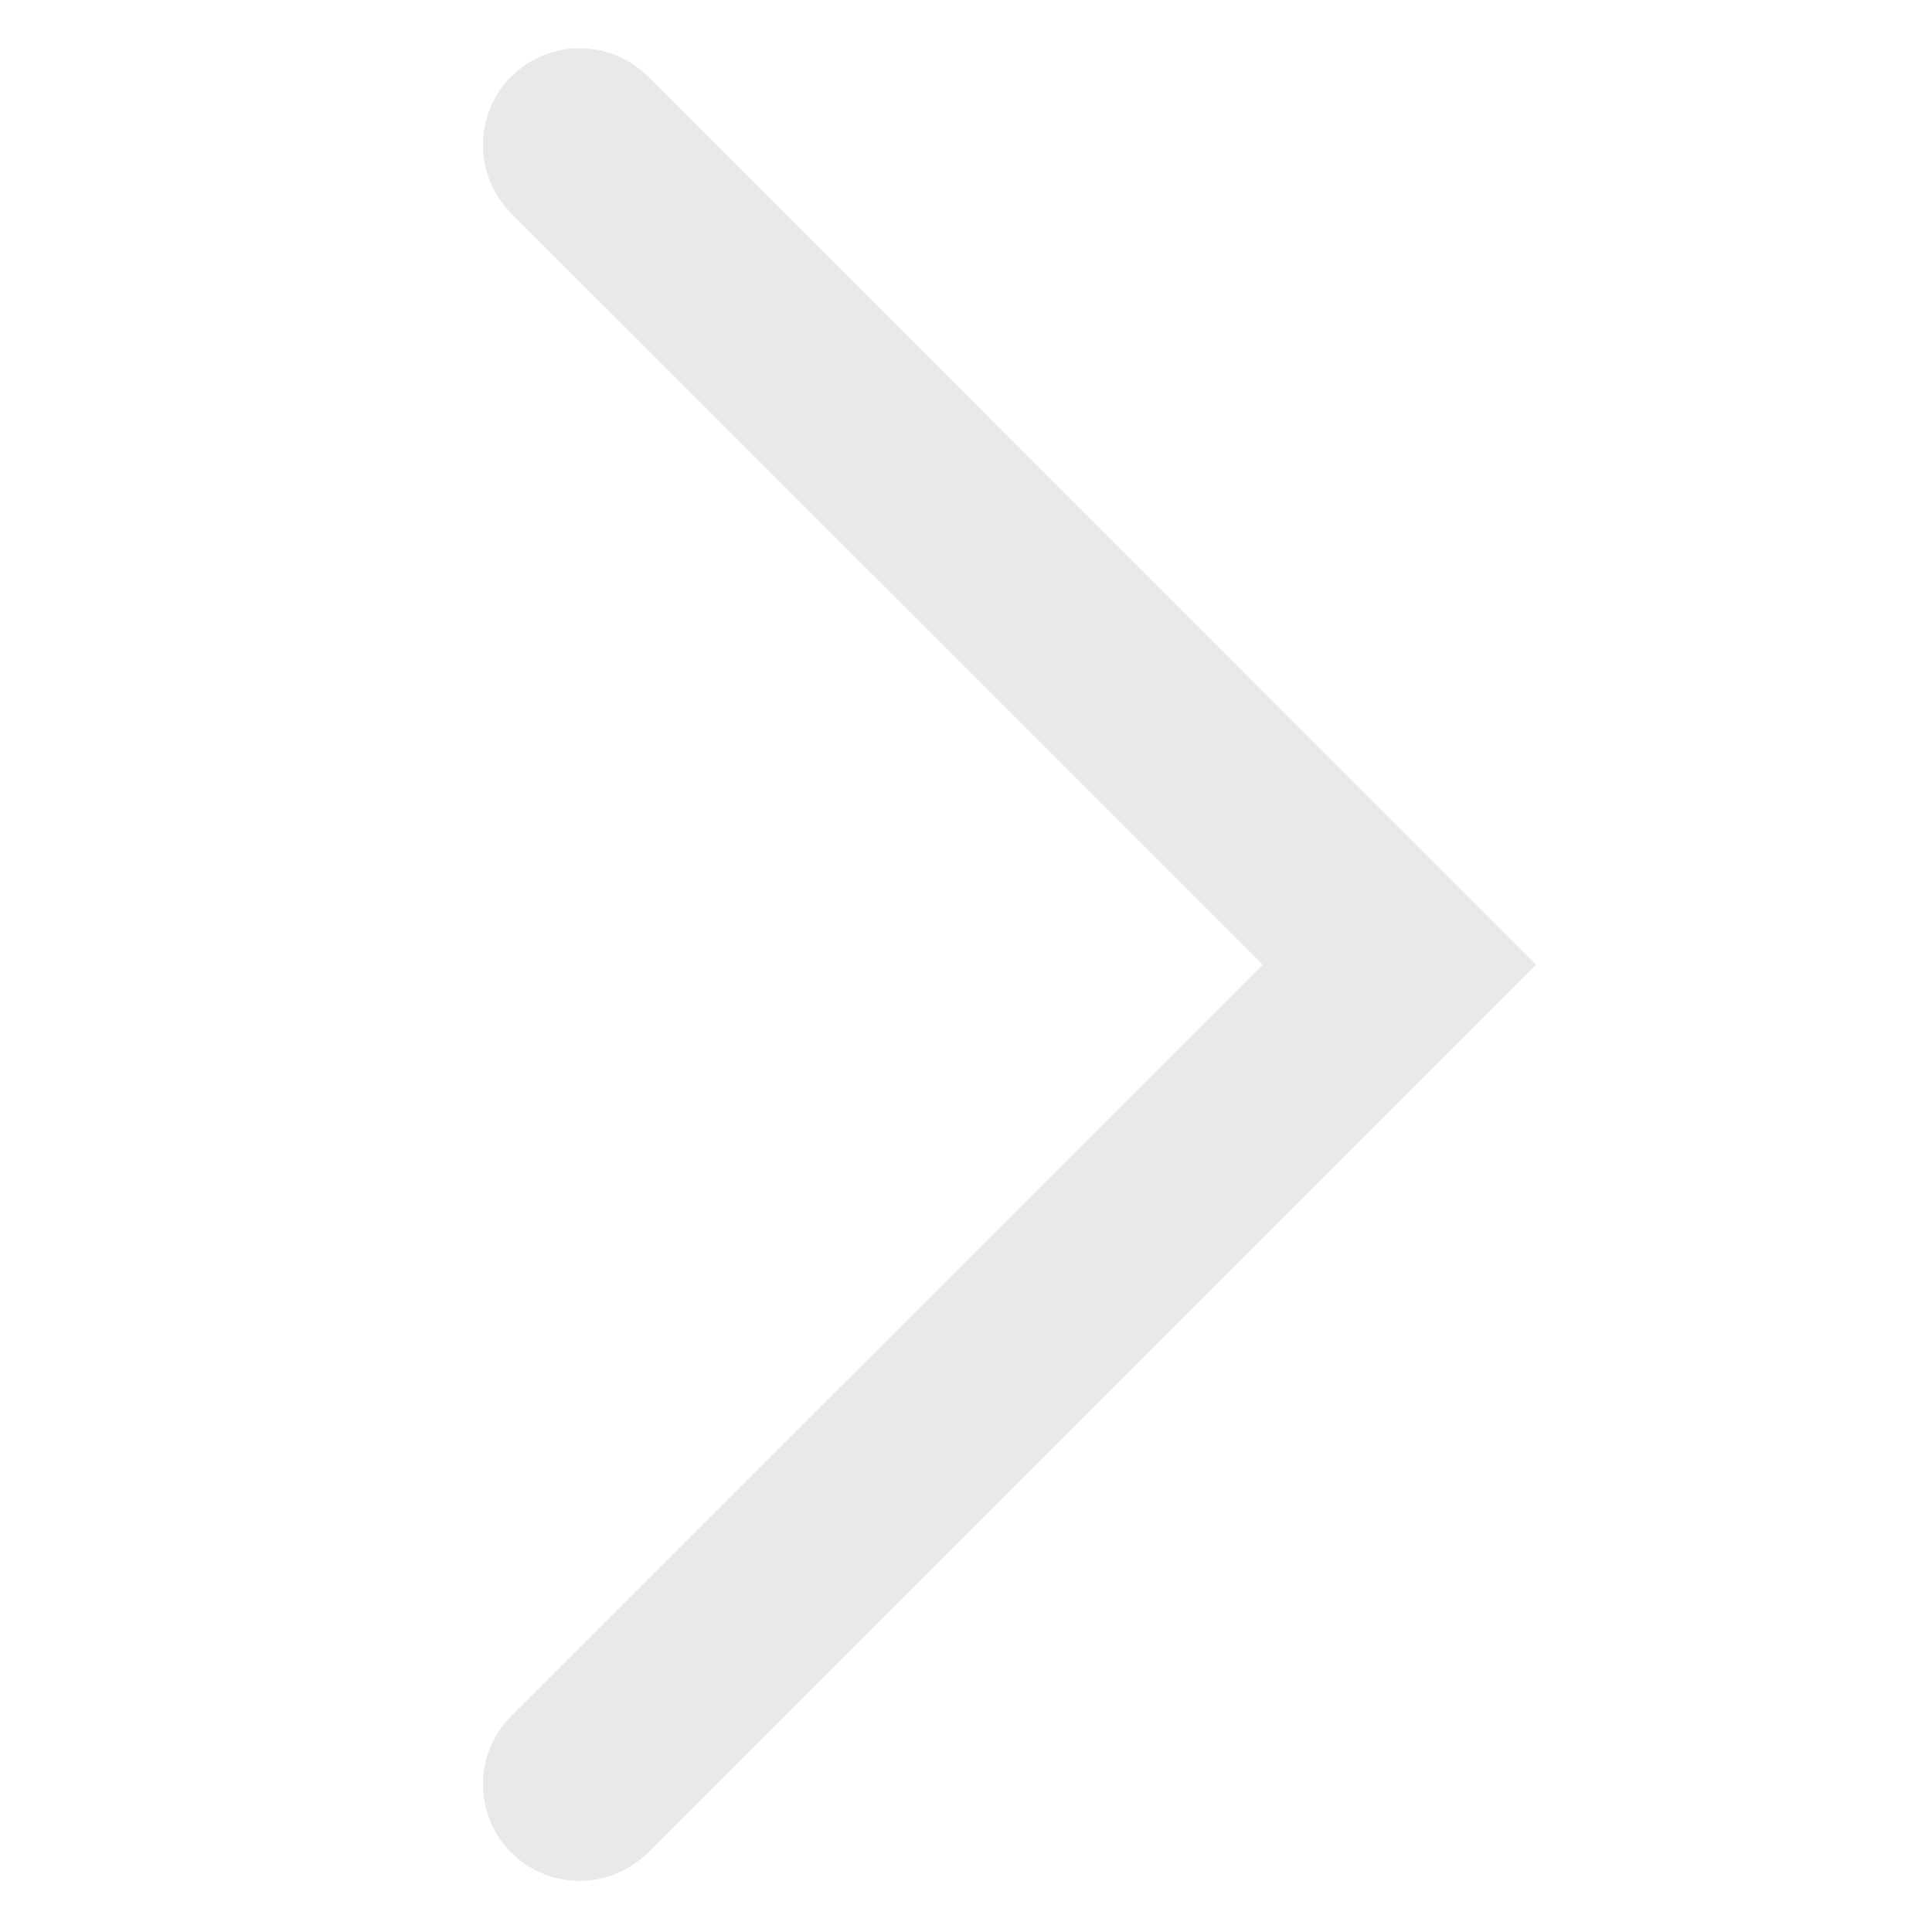 <?xml version="1.0" encoding="UTF-8"?>
<svg width="10px" height="10px" viewBox="0 0 10 10" version="1.1" xmlns="http://www.w3.org/2000/svg" xmlns:xlink="http://www.w3.org/1999/xlink">
    <!-- Generator: Sketch 46.2 (44496) - http://www.bohemiancoding.com/sketch -->
    <title>svg-ui-right-greylight</title>
    <desc>Created with Sketch.</desc>
    <defs></defs>
    <g id="Page-1" stroke="none" stroke-width="1" fill="none" fill-rule="evenodd">
        <g id="Assets" transform="translate(-203, -398)" fill="#E8E9E9">
            <g id="svg/ui/grey/next" transform="translate(203, 398)">
                <path d="M3.354,9.589 L7.95,4.993 L3.354,0.396 C3.158,0.201 2.842,0.201 2.646,0.396 C2.451,0.592 2.451,0.908 2.646,1.104 L6.536,4.993 L2.646,8.882 C2.451,9.077 2.451,9.394 2.646,9.589 C2.842,9.784 3.158,9.784 3.354,9.589 Z" id="Combined-Shape"></path>
            </g>
        </g>
    </g>
</svg>